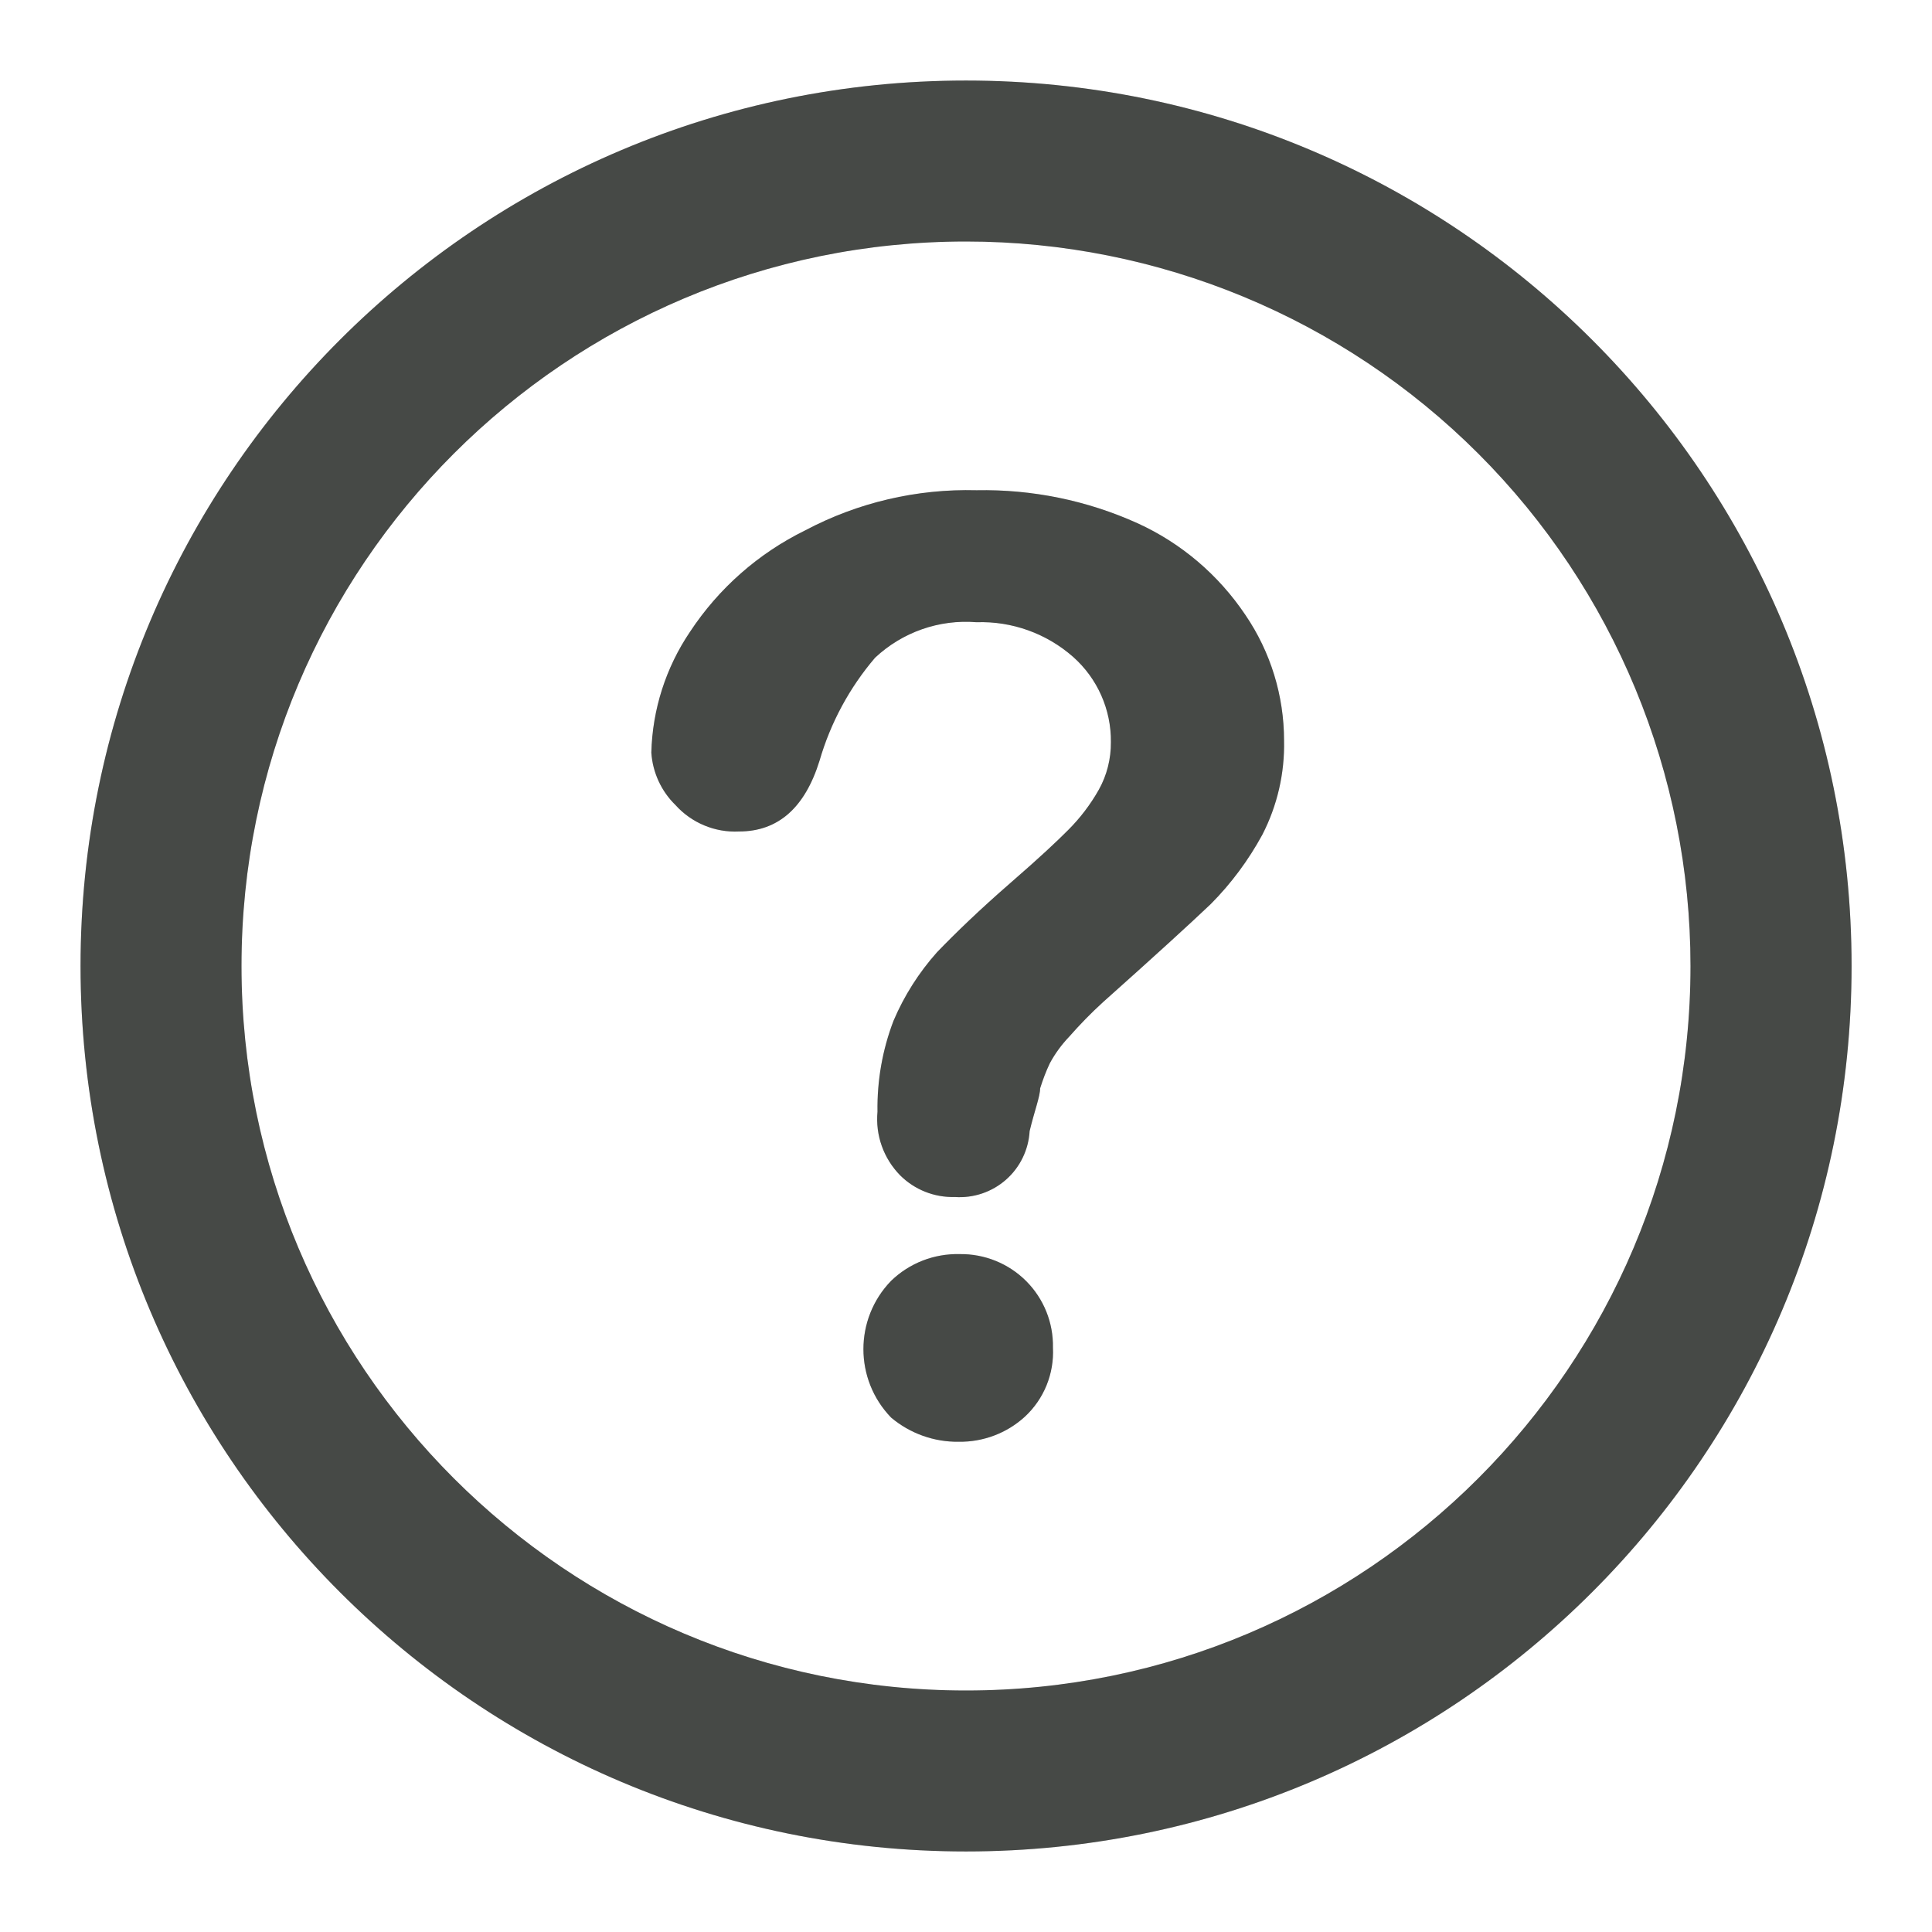 <svg width="16" height="16" viewBox="0 0 16 16" fill="none" xmlns="http://www.w3.org/2000/svg">
<g clip-path="url(#clip0_1924_1661)">
<path fill-rule="evenodd" clip-rule="evenodd" d="M5.394 6.233C5.403 5.876 5.514 5.529 5.714 5.233C5.951 4.873 6.28 4.583 6.667 4.393C7.104 4.161 7.593 4.047 8.087 4.06C8.546 4.051 9.002 4.144 9.42 4.333C9.783 4.498 10.092 4.762 10.314 5.093C10.523 5.4 10.634 5.762 10.634 6.133C10.64 6.404 10.578 6.672 10.454 6.913C10.339 7.124 10.196 7.317 10.027 7.487C9.86 7.646 9.56 7.92 9.134 8.3C9.035 8.39 8.942 8.486 8.854 8.586C8.791 8.652 8.737 8.726 8.694 8.806C8.662 8.873 8.636 8.943 8.614 9.013C8.614 9.08 8.567 9.2 8.527 9.367C8.518 9.522 8.448 9.667 8.331 9.77C8.215 9.872 8.062 9.924 7.907 9.913C7.738 9.918 7.574 9.853 7.454 9.733C7.317 9.593 7.249 9.401 7.267 9.207C7.263 8.949 7.308 8.693 7.4 8.453C7.488 8.246 7.61 8.054 7.76 7.886C7.914 7.726 8.114 7.533 8.367 7.313C8.62 7.093 8.747 6.973 8.847 6.873C8.946 6.774 9.031 6.662 9.1 6.54C9.167 6.42 9.201 6.284 9.2 6.146C9.203 5.877 9.089 5.619 8.887 5.44C8.667 5.246 8.38 5.143 8.087 5.153C7.778 5.128 7.473 5.235 7.247 5.447C7.035 5.695 6.878 5.986 6.787 6.3C6.667 6.686 6.447 6.886 6.12 6.886C5.921 6.896 5.727 6.815 5.594 6.667C5.476 6.552 5.405 6.397 5.394 6.233ZM7.94 11.94C7.736 11.943 7.537 11.872 7.38 11.74C7.074 11.424 7.074 10.922 7.38 10.607C7.532 10.46 7.736 10.381 7.947 10.386C8.153 10.383 8.352 10.463 8.498 10.609C8.644 10.755 8.724 10.954 8.72 11.16C8.731 11.376 8.646 11.586 8.487 11.733C8.338 11.869 8.142 11.943 7.94 11.94ZM8 15.333C3.95 15.333 0.667 12.05 0.667 8C0.667 3.95 3.95 0.667 8 0.667C12.05 0.667 15.334 3.95 15.334 8C15.334 12.05 12.05 15.333 8 15.333ZM8 2C4.687 2 2 4.686 2 8C2 11.313 4.687 14 8 14C11.314 14 14 11.313 14 8C14 6.409 13.368 4.882 12.243 3.757C11.118 2.632 9.592 2 8 2Z" fill="#585B58"/>
<path fill-rule="evenodd" clip-rule="evenodd" d="M5.394 6.233C5.403 5.876 5.514 5.529 5.714 5.233C5.951 4.873 6.28 4.583 6.667 4.393C7.104 4.161 7.593 4.047 8.087 4.06C8.546 4.051 9.002 4.144 9.42 4.333C9.783 4.498 10.092 4.762 10.314 5.093C10.523 5.4 10.634 5.762 10.634 6.133C10.64 6.404 10.578 6.672 10.454 6.913C10.339 7.124 10.196 7.317 10.027 7.487C9.86 7.646 9.56 7.92 9.134 8.3C9.035 8.39 8.942 8.486 8.854 8.586C8.791 8.652 8.737 8.726 8.694 8.806C8.662 8.873 8.636 8.943 8.614 9.013C8.614 9.08 8.567 9.2 8.527 9.367C8.518 9.522 8.448 9.667 8.331 9.77C8.215 9.872 8.062 9.924 7.907 9.913C7.738 9.918 7.574 9.853 7.454 9.733C7.317 9.593 7.249 9.401 7.267 9.207C7.263 8.949 7.308 8.693 7.4 8.453C7.488 8.246 7.61 8.054 7.76 7.886C7.914 7.726 8.114 7.533 8.367 7.313C8.62 7.093 8.747 6.973 8.847 6.873C8.946 6.774 9.031 6.662 9.1 6.54C9.167 6.42 9.201 6.284 9.2 6.146C9.203 5.877 9.089 5.619 8.887 5.44C8.667 5.246 8.38 5.143 8.087 5.153C7.778 5.128 7.473 5.235 7.247 5.447C7.035 5.695 6.878 5.986 6.787 6.3C6.667 6.686 6.447 6.886 6.12 6.886C5.921 6.896 5.727 6.815 5.594 6.667C5.476 6.552 5.405 6.397 5.394 6.233ZM7.94 11.94C7.736 11.943 7.537 11.872 7.38 11.74C7.074 11.424 7.074 10.922 7.38 10.607C7.532 10.46 7.736 10.381 7.947 10.386C8.153 10.383 8.352 10.463 8.498 10.609C8.644 10.755 8.724 10.954 8.72 11.16C8.731 11.376 8.646 11.586 8.487 11.733C8.338 11.869 8.142 11.943 7.94 11.94ZM8 15.333C3.95 15.333 0.667 12.05 0.667 8C0.667 3.95 3.95 0.667 8 0.667C12.05 0.667 15.334 3.95 15.334 8C15.334 12.05 12.05 15.333 8 15.333ZM8 2C4.687 2 2 4.686 2 8C2 11.313 4.687 14 8 14C11.314 14 14 11.313 14 8C14 6.409 13.368 4.882 12.243 3.757C11.118 2.632 9.592 2 8 2Z" fill="black" fill-opacity="0.2"/>
</g>
<defs>
<clipPath id="clip0_1924_1661">
<rect width="16" height="16" fill="white"/>
</clipPath>
</defs>
</svg>
